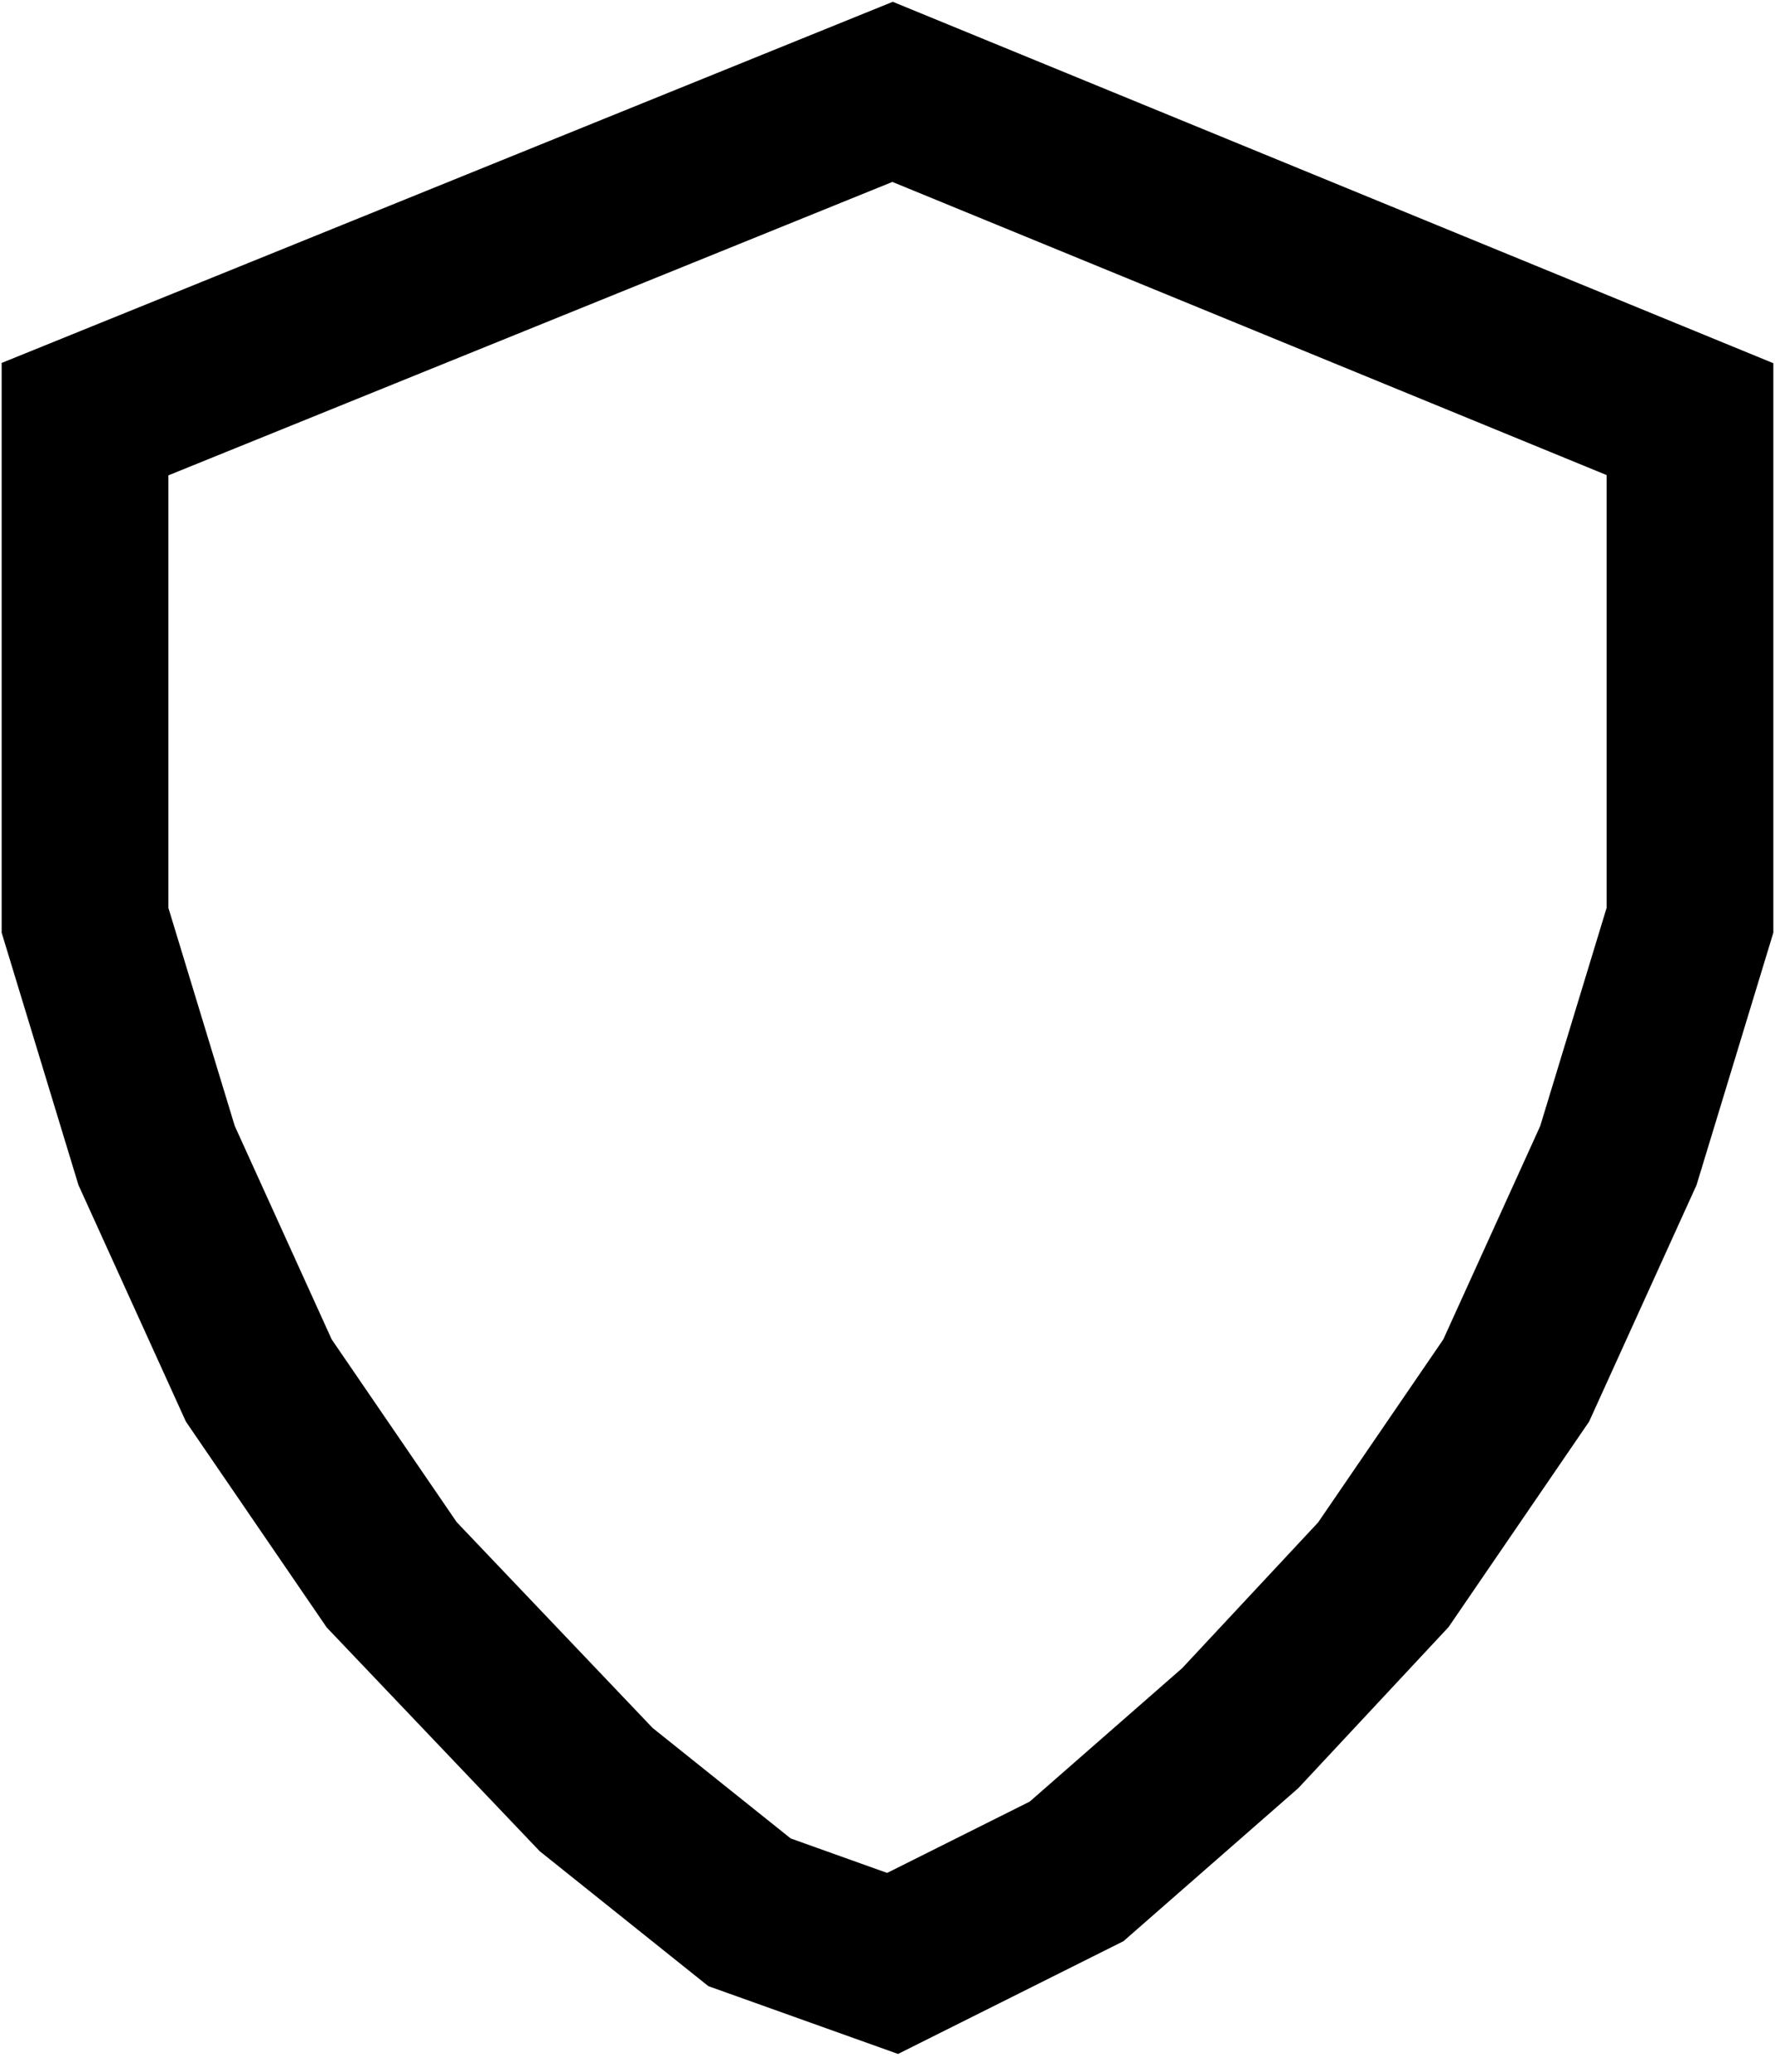 <svg width="30" height="35" viewBox="0 0 30 35" fill="none" xmlns="http://www.w3.org/2000/svg">
<path d="M1.437 7.081L15.086 1.552L28.563 7.081V15.547L27.353 19.521L25.626 23.322L23.38 26.604L20.961 29.196L18.196 31.615L15.086 33.17L12.668 32.306L10.076 30.233L6.62 26.604L4.374 23.322L2.647 19.521L1.437 15.547V7.081Z" stroke="black" stroke-width="2.818"/>
</svg>
